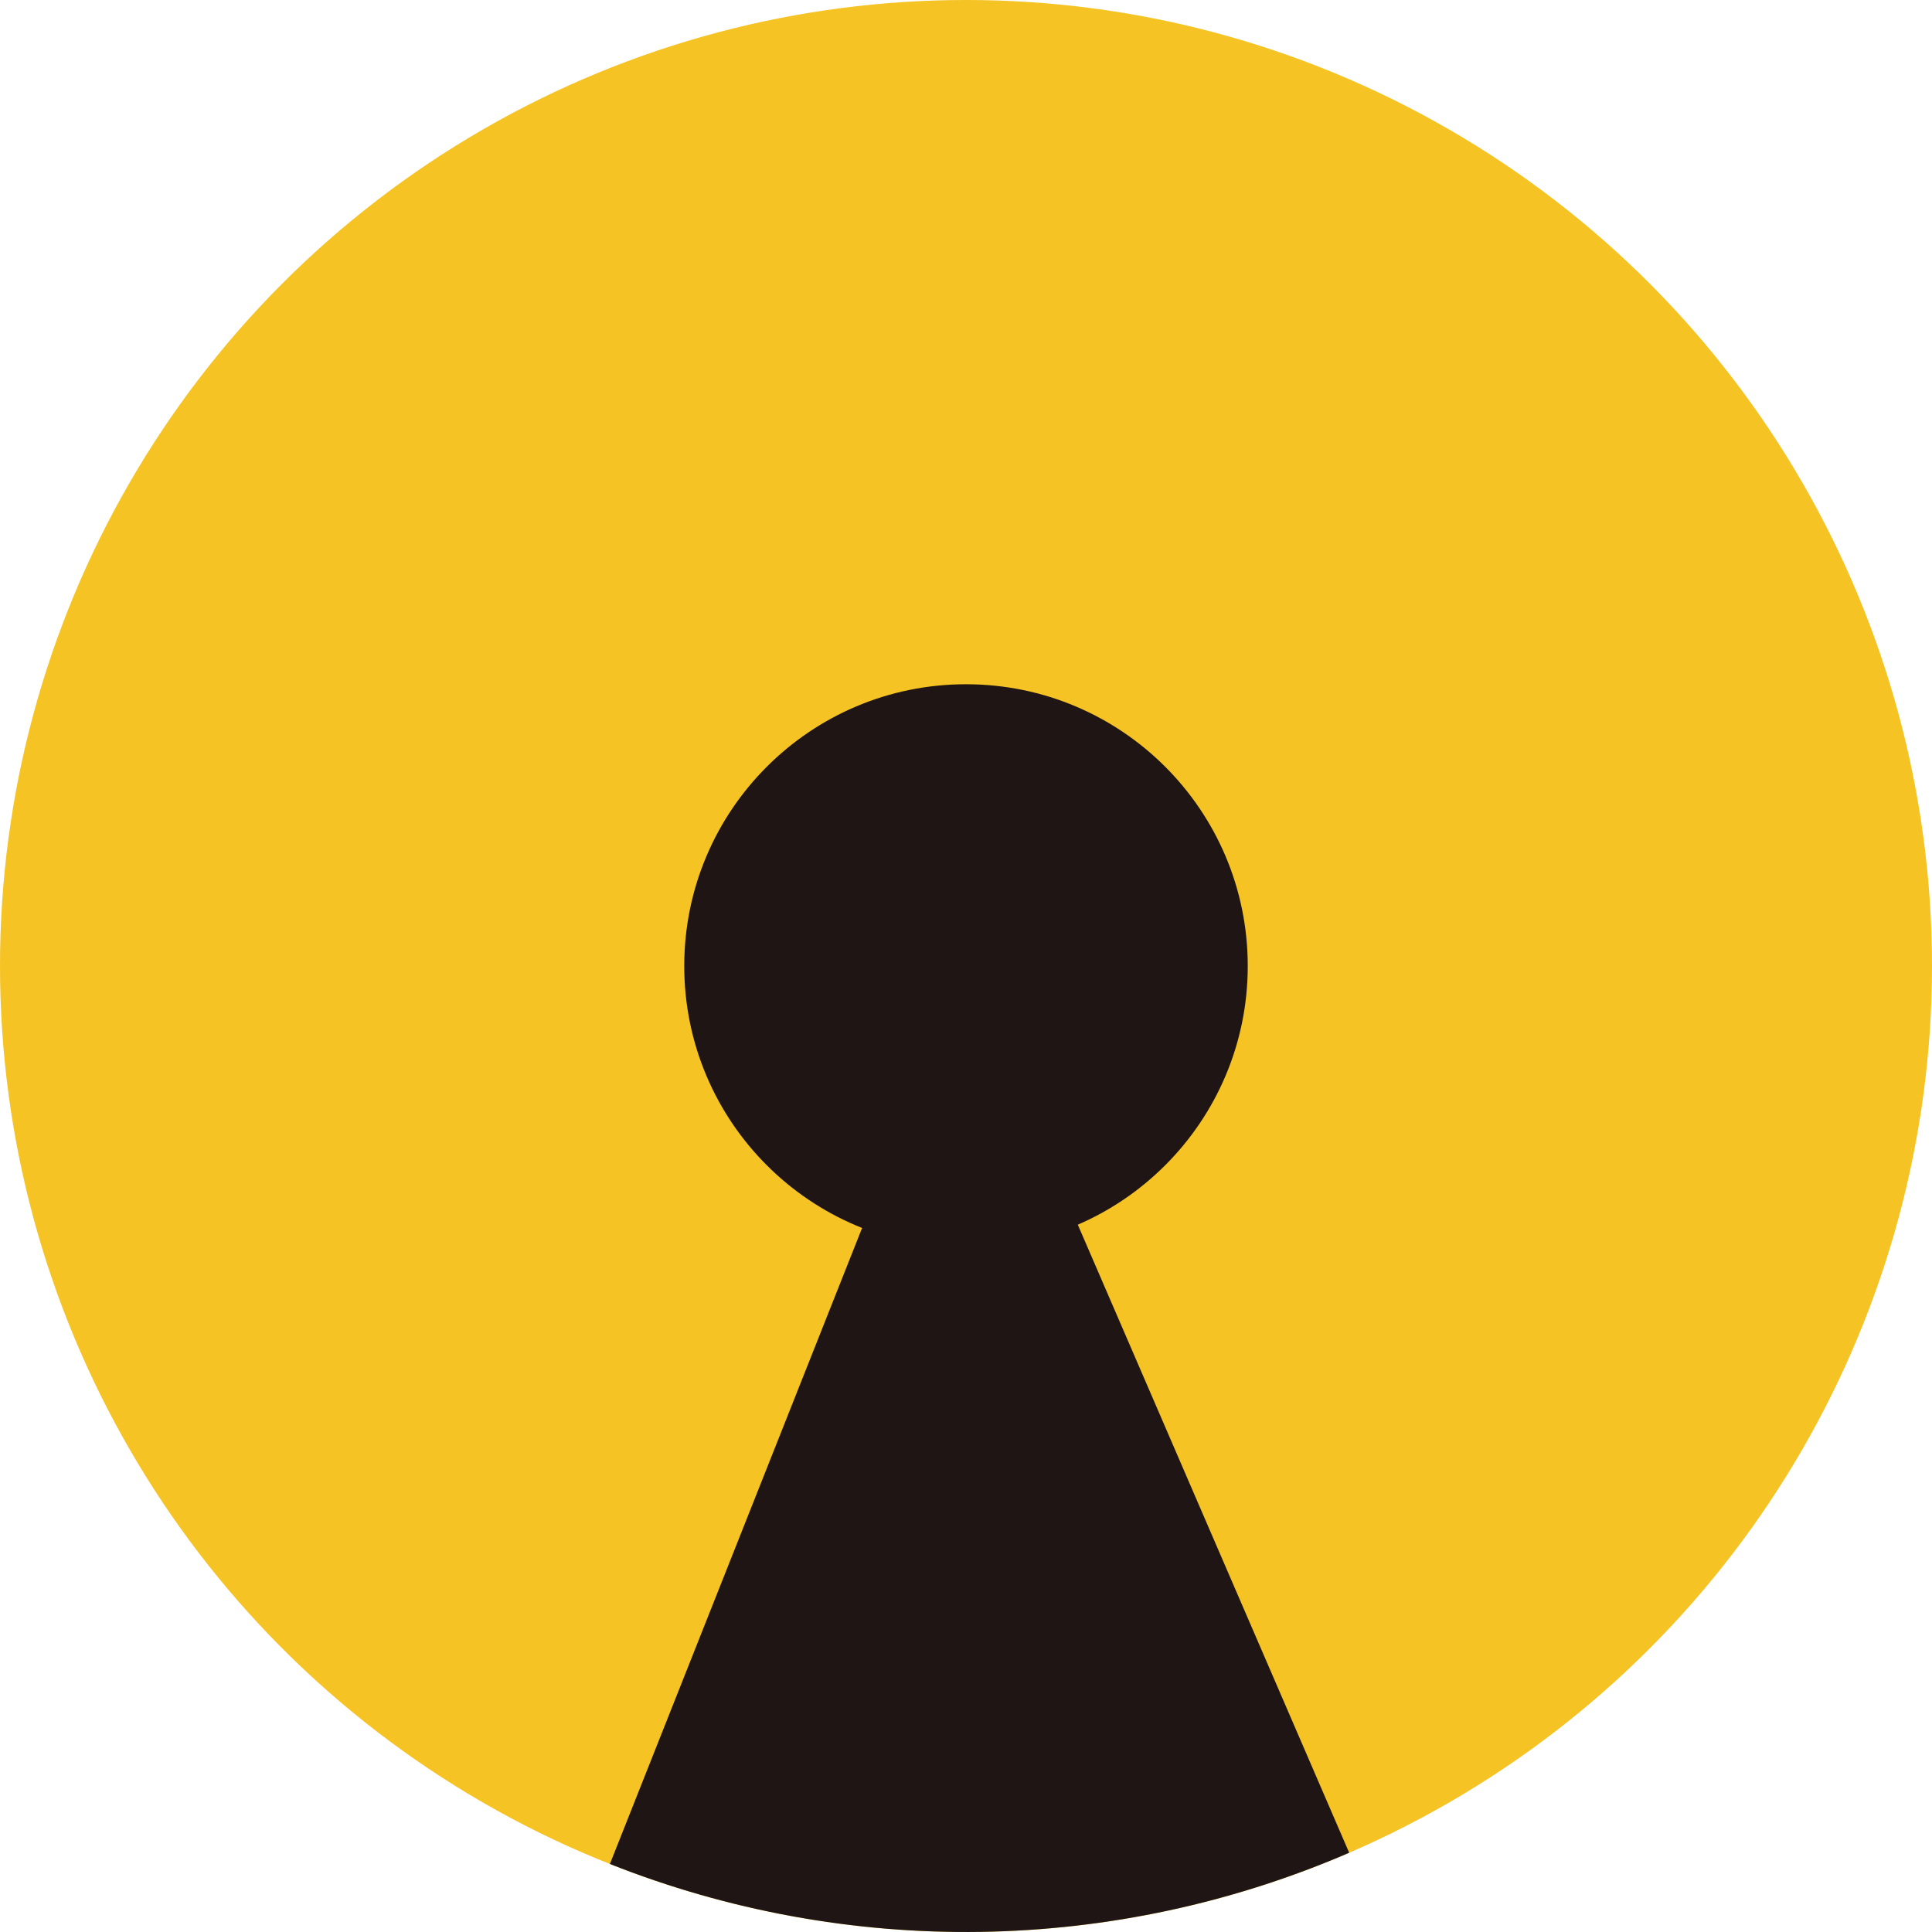 <svg width="48" height="48" viewBox="0 0 48 48" fill="none" xmlns="http://www.w3.org/2000/svg">
<g id="Frame 427318500">
<circle id="Ellipse 29" cx="24" cy="24" r="24" fill="#F5C324"/>
<path id="Ellipse 31" d="M15.153 46.31C18.083 47.472 21.213 48.045 24.364 47.997C27.515 47.949 30.627 47.281 33.52 46.031L26.769 30.407C25.927 30.771 25.022 30.965 24.106 30.979C23.189 30.993 22.279 30.826 21.427 30.488L15.153 46.31Z" fill="#1F1515"/>
<circle id="Ellipse 30" cx="24" cy="24" r="7" fill="#1F1515"/>
</g>
</svg>
